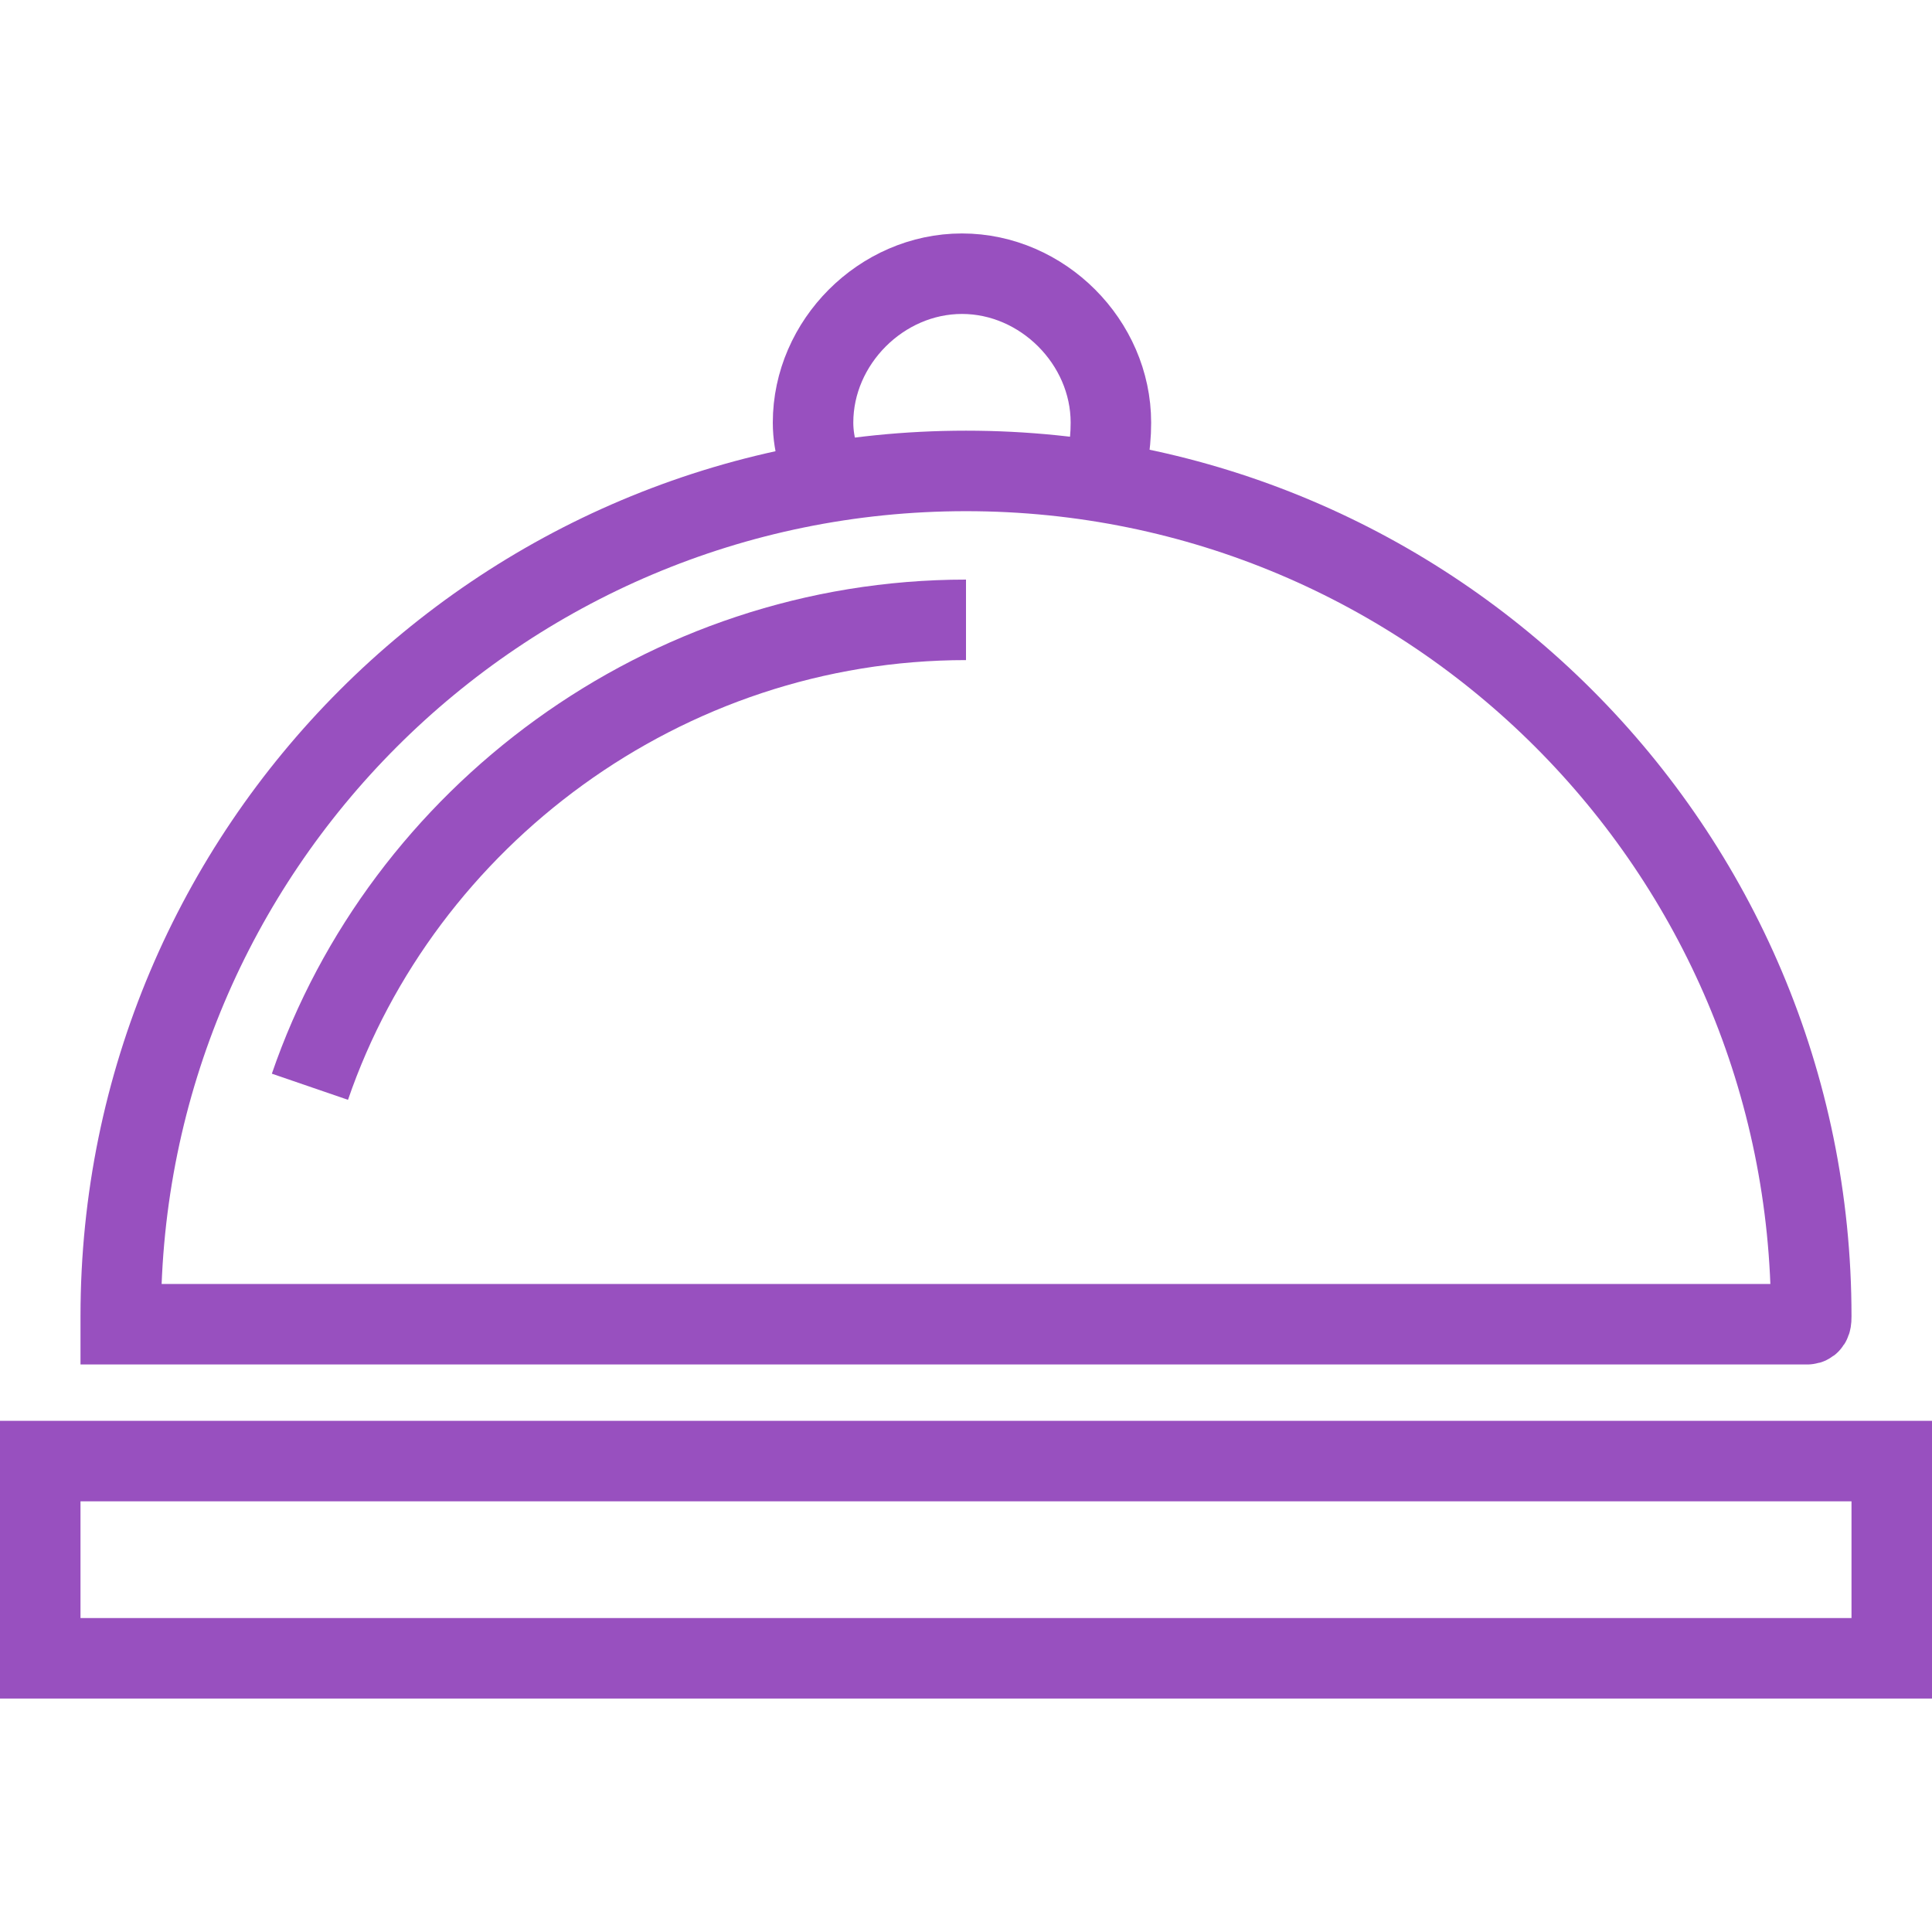 <?xml version="1.0" encoding="utf-8"?>
<!-- Generator: Adobe Illustrator 20.1.0, SVG Export Plug-In . SVG Version: 6.00 Build 0)  -->
<svg version="1.1" id="Layer_1" xmlns="http://www.w3.org/2000/svg" xmlns:xlink="http://www.w3.org/1999/xlink" x="0px" y="0px"
	 viewBox="0 0 48 48" style="enable-background:new 0 0 48 48;" xml:space="preserve">
<style type="text/css">
	.st0{fill:none;stroke:#9850BF;stroke-width:2;stroke-miterlimit:10;}
</style>
<g>
	<rect x="1" y="36.3" class="st0" width="46" height="4.9"/>
	<path class="st0" d="M45,32.7c0-11.6-9.4-21-21-21s-21,9.4-21,21c0,0.1,0,0.2,0,0.2h41.9C45,32.9,45,32.8,45,32.7z"/>
	<path class="st0" d="M24,15.4c-7.5,0-14,4.9-16.3,11.6"/>
	<path class="st0" d="M20.6,12.1c-0.2-0.5-0.4-1-0.4-1.6c0-2,1.7-3.7,3.7-3.7s3.7,1.7,3.7,3.7c0,0.6-0.1,1.2-0.4,1.7"/>
</g>
</svg>

